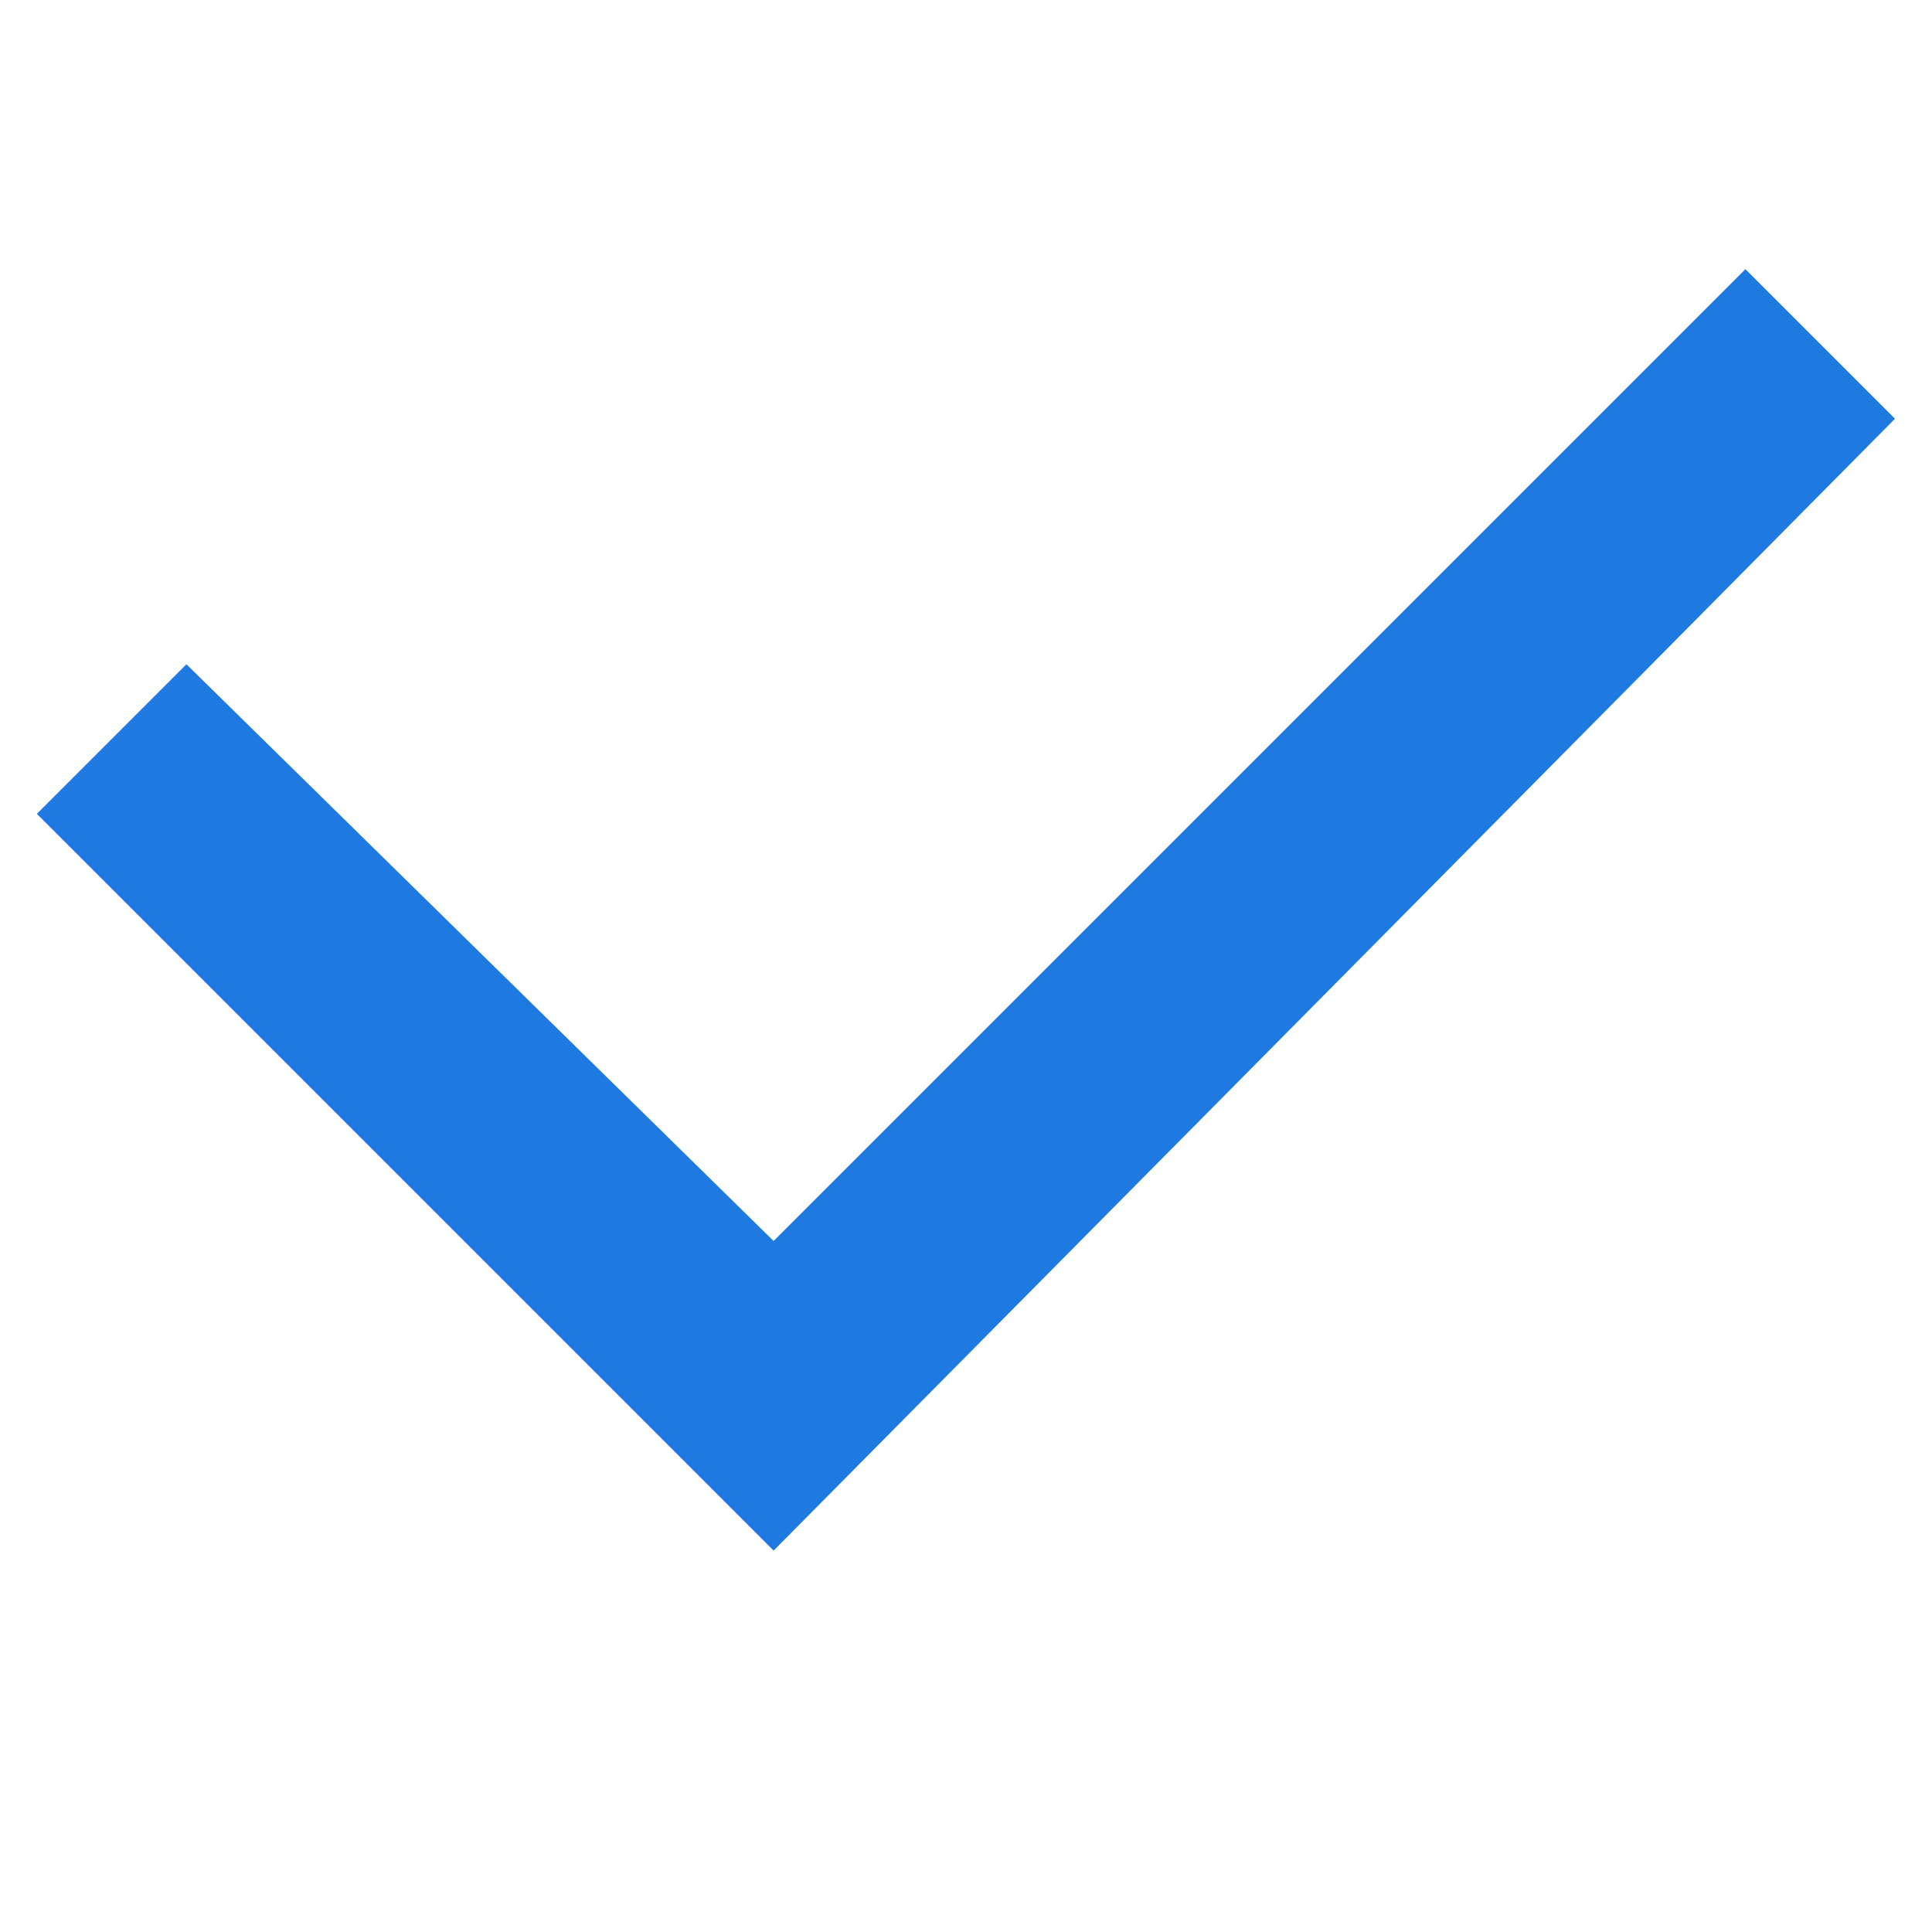 <svg id="Checkbox_-_Selected" data-name="Checkbox - Selected" xmlns="http://www.w3.org/2000/svg" width="12" height="12"><g id="Group_90" data-name="Group 90"><path id="Rectangle_709" data-name="Rectangle 709" fill="none" d="M0 0h12v12H0z"/><path id="Checkbox" d="M4.576 7.959L0 3.383l.929-.929 3.647 3.582L10.612 0l.929.929z" transform="translate(.229 1.672)" fill="#1e7ae0"/></g></svg>